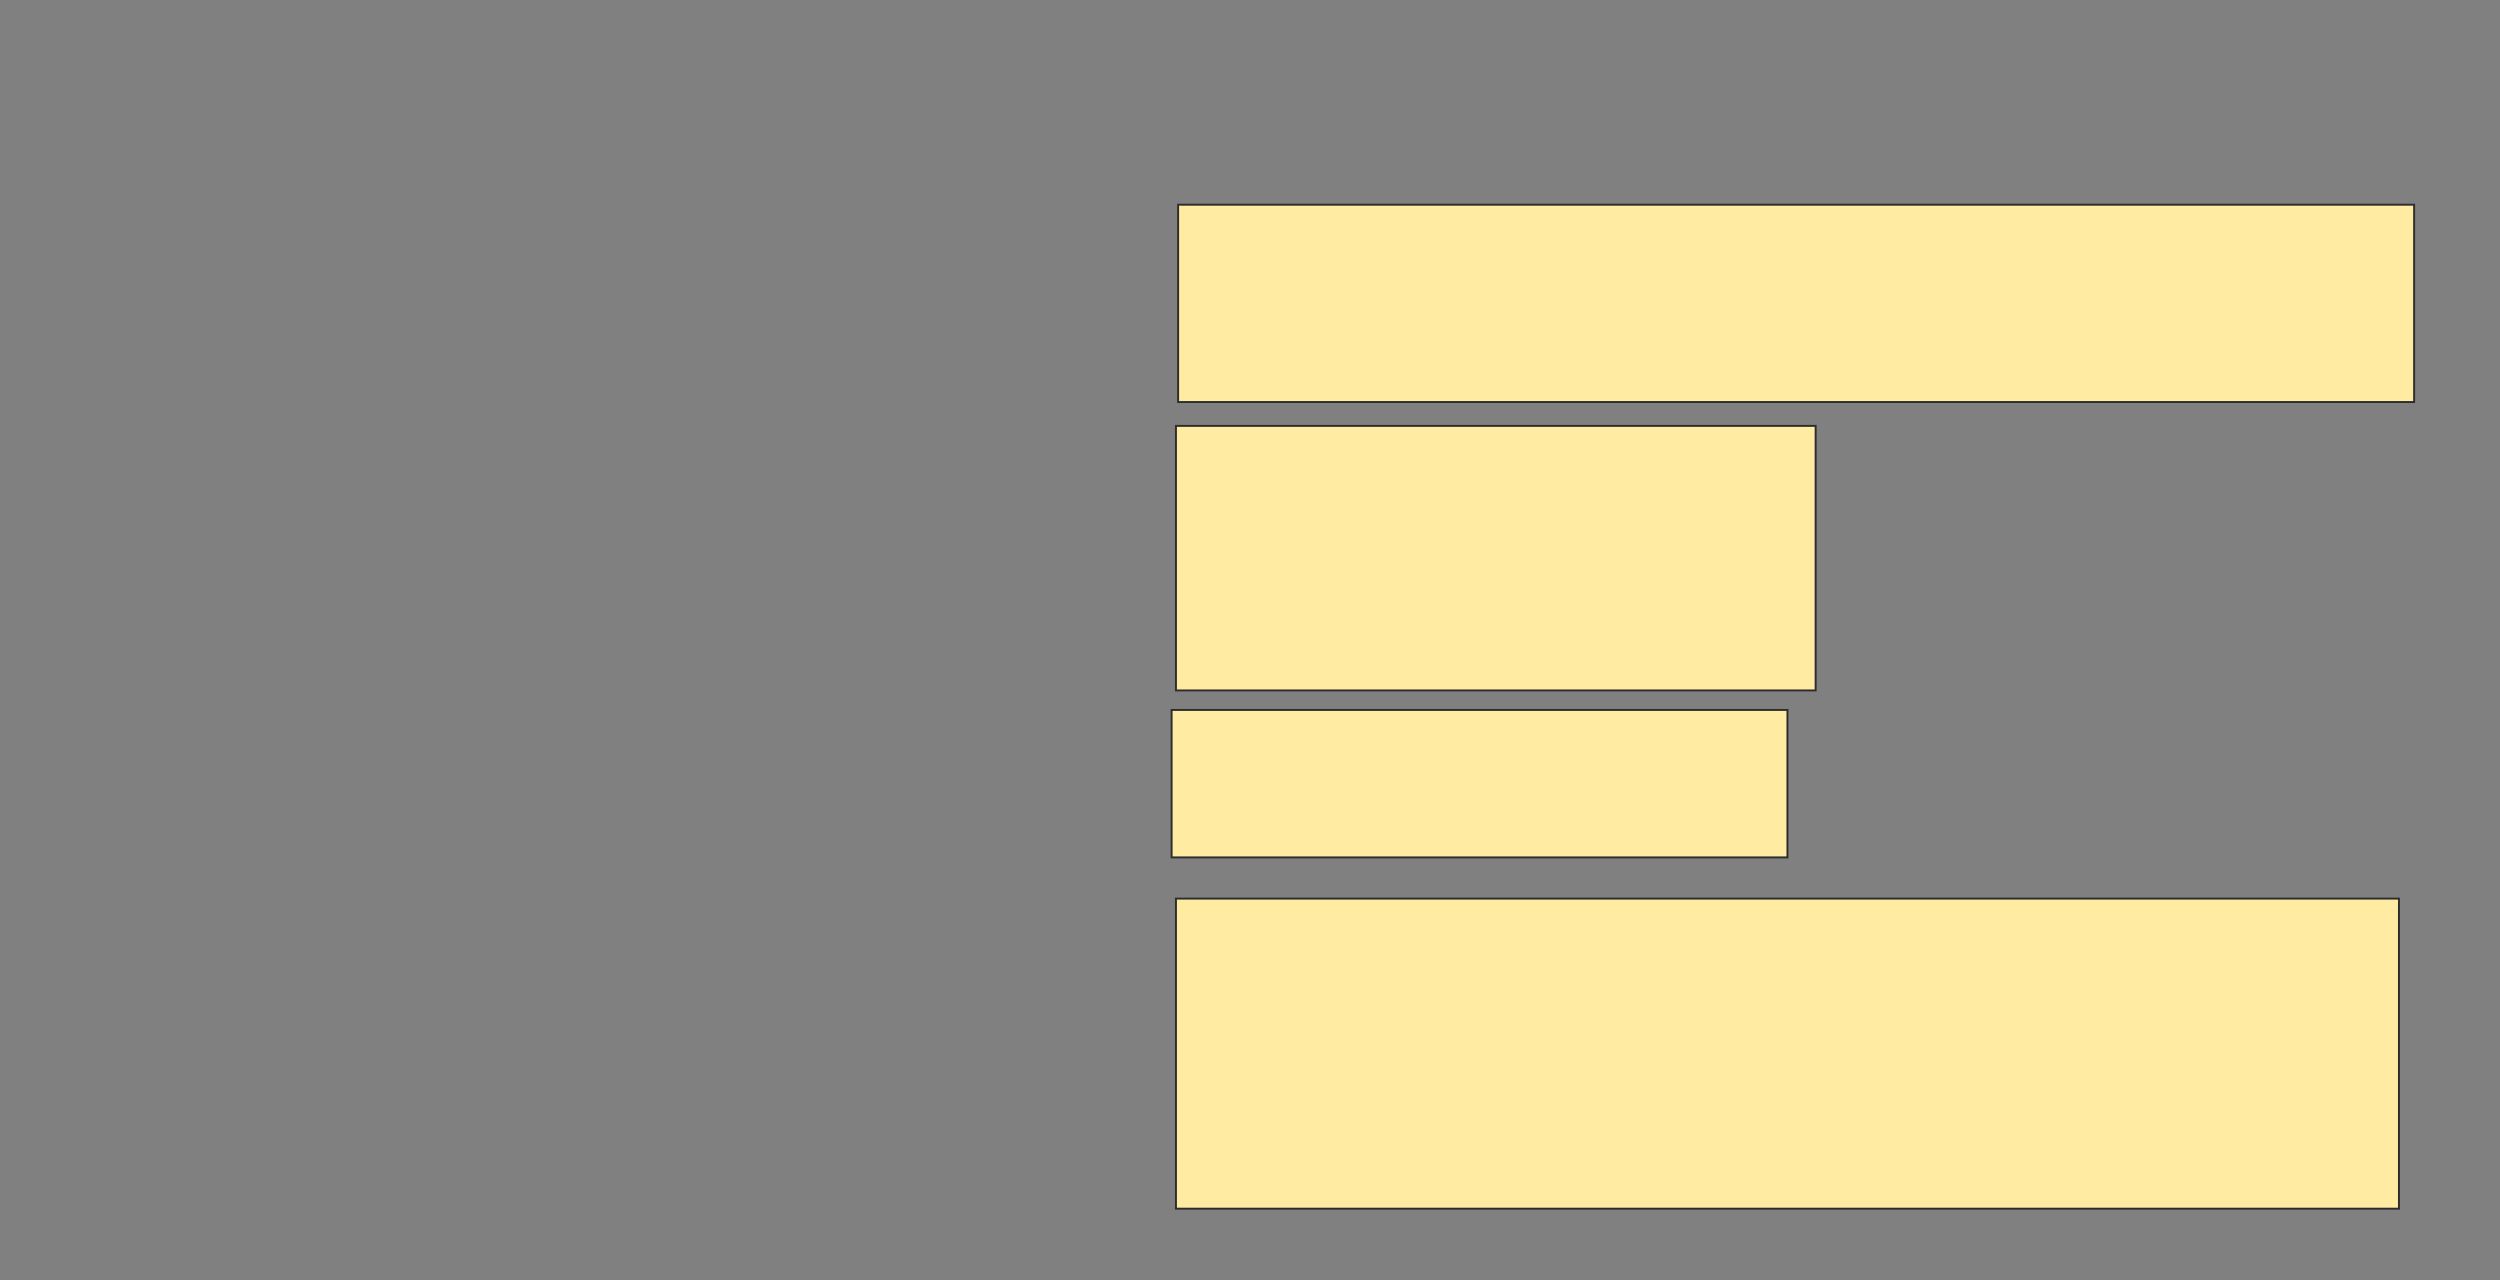 <svg xmlns="http://www.w3.org/2000/svg" width="1281" height="656">
 <rect width="100%" height="100%" fill="#808080" stroke="none"/>
 <!-- Created with Image Occlusion Enhanced -->
 <g>
  <title>Labels</title>
 </g>
 <g>
  <title>Masks</title>
  <rect id="fb2211ecf43145e89b823b5854f06de8-ao-1" height="101.111" width="633.333" y="104.889" x="603.667" stroke="#2D2D2D" fill="#FFEBA2"/>
  <rect id="fb2211ecf43145e89b823b5854f06de8-ao-2" height="135.556" width="327.778" y="218.222" x="602.556" stroke="#2D2D2D" fill="#FFEBA2"/>
  <rect id="fb2211ecf43145e89b823b5854f06de8-ao-3" height="75.556" width="315.556" y="363.778" x="600.333" stroke="#2D2D2D" fill="#FFEBA2"/>
  <rect id="fb2211ecf43145e89b823b5854f06de8-ao-4" height="158.889" width="626.667" y="460.444" x="602.556" stroke="#2D2D2D" fill="#FFEBA2"/>
 </g>
</svg>